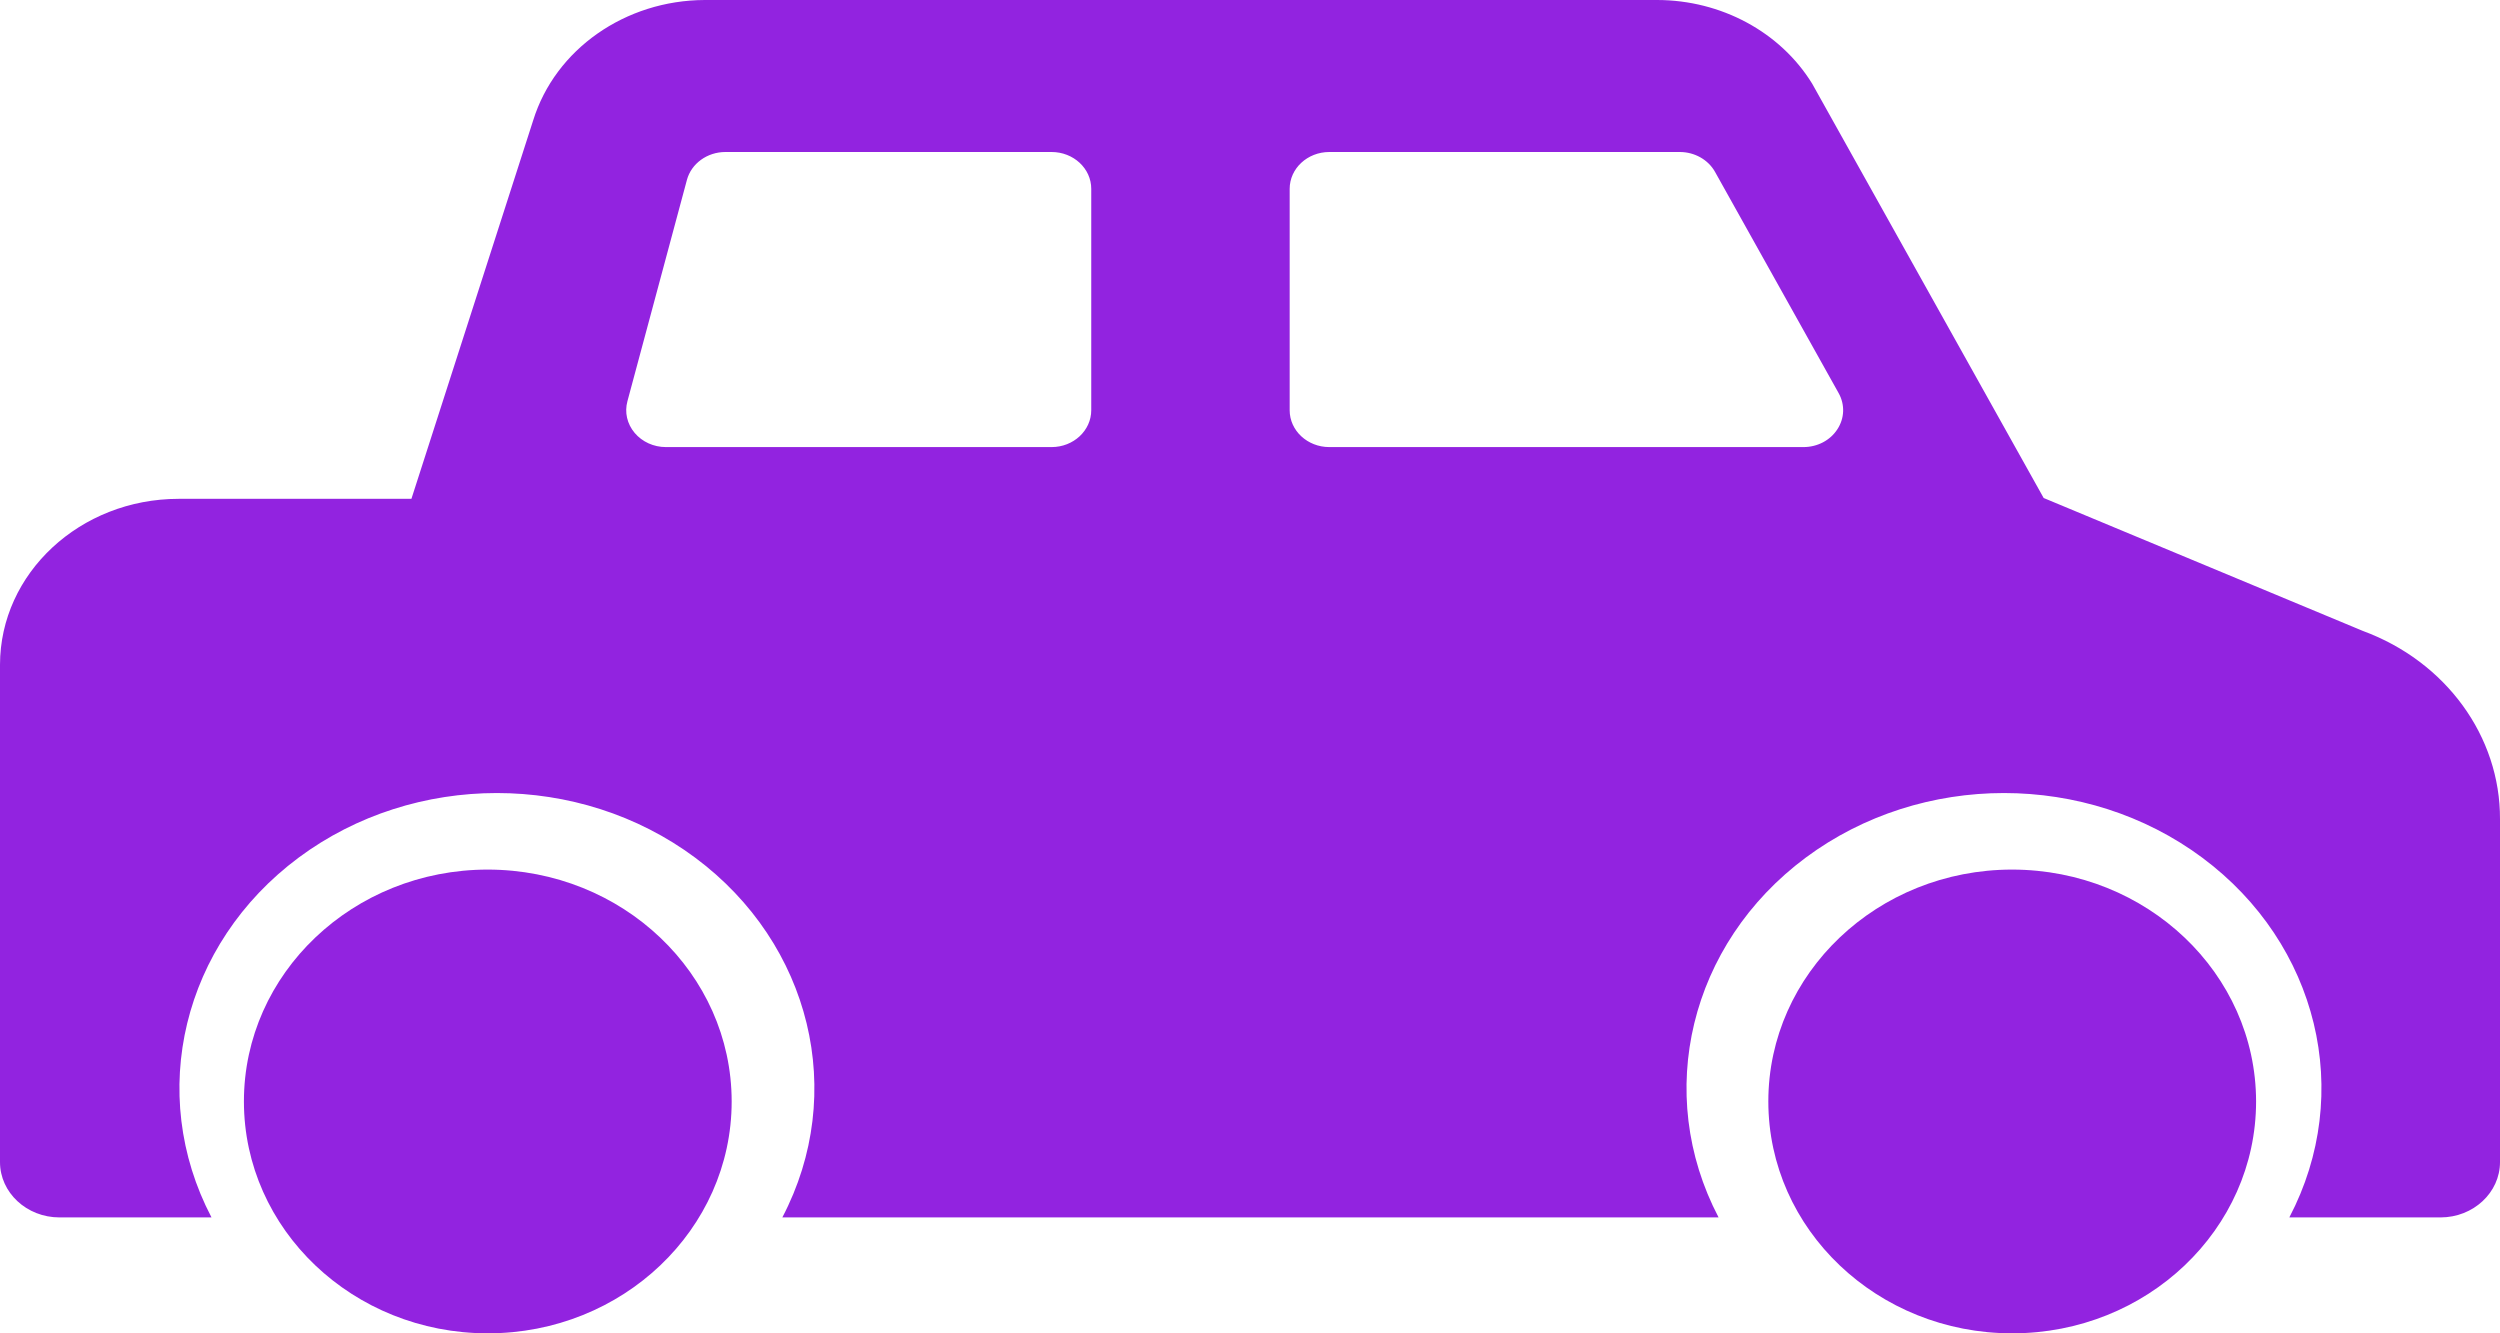 <?xml version="1.0" encoding="UTF-8"?>
<svg width="30px" height="16px" viewBox="0 0 30 16" version="1.1" xmlns="http://www.w3.org/2000/svg" xmlns:xlink="http://www.w3.org/1999/xlink">
    <!-- Generator: Sketch 52.5 (67469) - http://www.bohemiancoding.com/sketch -->
    <title>aparcamiento-de-coches</title>
    <desc>Created with Sketch.</desc>
    <g id="Page-1" stroke="none" stroke-width="1" fill="none" fill-rule="evenodd">
        <g id="Tarjeta-vacía-Copy-7" transform="translate(-46, -152)" fill="#9223E0">
            <g id="Group-7" transform="translate(25, 135)">
                <g id="aparcamiento-de-coches" transform="translate(21, 17)">
                    <g id="Group-4">
                        <g id="Group-2">
                            <path d="M24.146,10.435 C22.53,10.435 21.22,11.681 21.22,13.217 C21.22,14.754 22.53,16 24.146,16 C25.763,16 27.073,14.754 27.073,13.217 C27.071,11.681 25.762,10.437 24.146,10.435 Z M24.146,14.716 C23.276,14.716 22.57,14.045 22.57,13.217 C22.57,12.39 23.276,11.719 24.146,11.719 C25.017,11.719 25.722,12.39 25.722,13.217 C25.722,14.045 25.017,14.716 24.146,14.716 Z" id="Shape" fill-rule="nonzero"></path>
                            <ellipse id="Oval" cx="5.854" cy="13.217" rx="2.195" ry="2.087"></ellipse>
                            <ellipse id="Oval-Copy" cx="24.146" cy="13.217" rx="2.195" ry="2.087"></ellipse>
                            <rect id="Rectangle" x="16.098" y="6.957" width="3.659" height="2.087" rx="1.043"></rect>
                            <path d="M28.354,7.571 L24.524,5.976 L21.746,1.004 C21.364,0.384 20.654,0.001 19.885,0 L8.458,0 C7.503,0.003 6.663,0.591 6.398,1.445 L4.937,5.986 L2.143,5.986 C0.96,5.987 0.001,6.879 0,7.978 L0,13.945 C-2.6433869e-17,14.311 0.32,14.609 0.714,14.609 L2.538,14.609 C1.758,13.12 2.192,11.327 3.583,10.292 C4.974,9.258 6.951,9.258 8.342,10.292 C9.734,11.327 10.168,13.12 9.388,14.609 L20.623,14.609 C19.843,13.12 20.277,11.327 21.668,10.292 C23.059,9.258 25.036,9.258 26.427,10.292 C27.819,11.327 28.253,13.12 27.472,14.609 L29.286,14.609 C29.68,14.609 30,14.311 30,13.945 L30,9.831 C30.004,8.835 29.35,7.938 28.354,7.571 Z M12.619,5.365 L7.991,5.365 C7.844,5.365 7.706,5.302 7.616,5.195 C7.525,5.087 7.493,4.947 7.529,4.815 L8.243,2.159 C8.296,1.962 8.487,1.824 8.705,1.824 L12.619,1.824 C12.882,1.824 13.095,2.022 13.095,2.266 L13.095,4.922 C13.095,5.167 12.882,5.365 12.619,5.365 Z M18.81,8.854 L16.905,8.854 C16.51,8.854 16.19,8.556 16.19,8.19 C16.19,7.823 16.51,7.526 16.905,7.526 L18.81,7.526 C19.204,7.526 19.524,7.823 19.524,8.19 C19.524,8.556 19.204,8.854 18.81,8.854 Z M15.476,4.923 L15.476,2.266 C15.476,2.022 15.689,1.824 15.952,1.824 L20.157,1.824 C20.335,1.824 20.498,1.916 20.58,2.062 L22.064,4.718 C22.141,4.856 22.135,5.02 22.048,5.152 C21.962,5.285 21.808,5.365 21.641,5.365 L15.952,5.365 C15.689,5.365 15.476,5.167 15.476,4.923 Z" id="Shape" fill-rule="nonzero"></path>
                            <path d="M5.854,10.435 C4.237,10.435 2.927,11.681 2.927,13.217 C2.927,14.754 4.237,16 5.854,16 C7.47,16 8.78,14.754 8.78,13.217 C8.779,11.681 7.469,10.437 5.854,10.435 Z M5.854,14.716 C4.983,14.716 4.278,14.045 4.278,13.217 C4.278,12.39 4.983,11.719 5.854,11.719 C6.724,11.719 7.43,12.39 7.43,13.217 C7.43,13.615 7.264,13.996 6.968,14.277 C6.672,14.558 6.272,14.716 5.854,14.716 Z" id="Shape" fill-rule="nonzero"></path>
                        </g>
                    </g>
                </g>
            </g>
        </g>
    </g>
</svg>